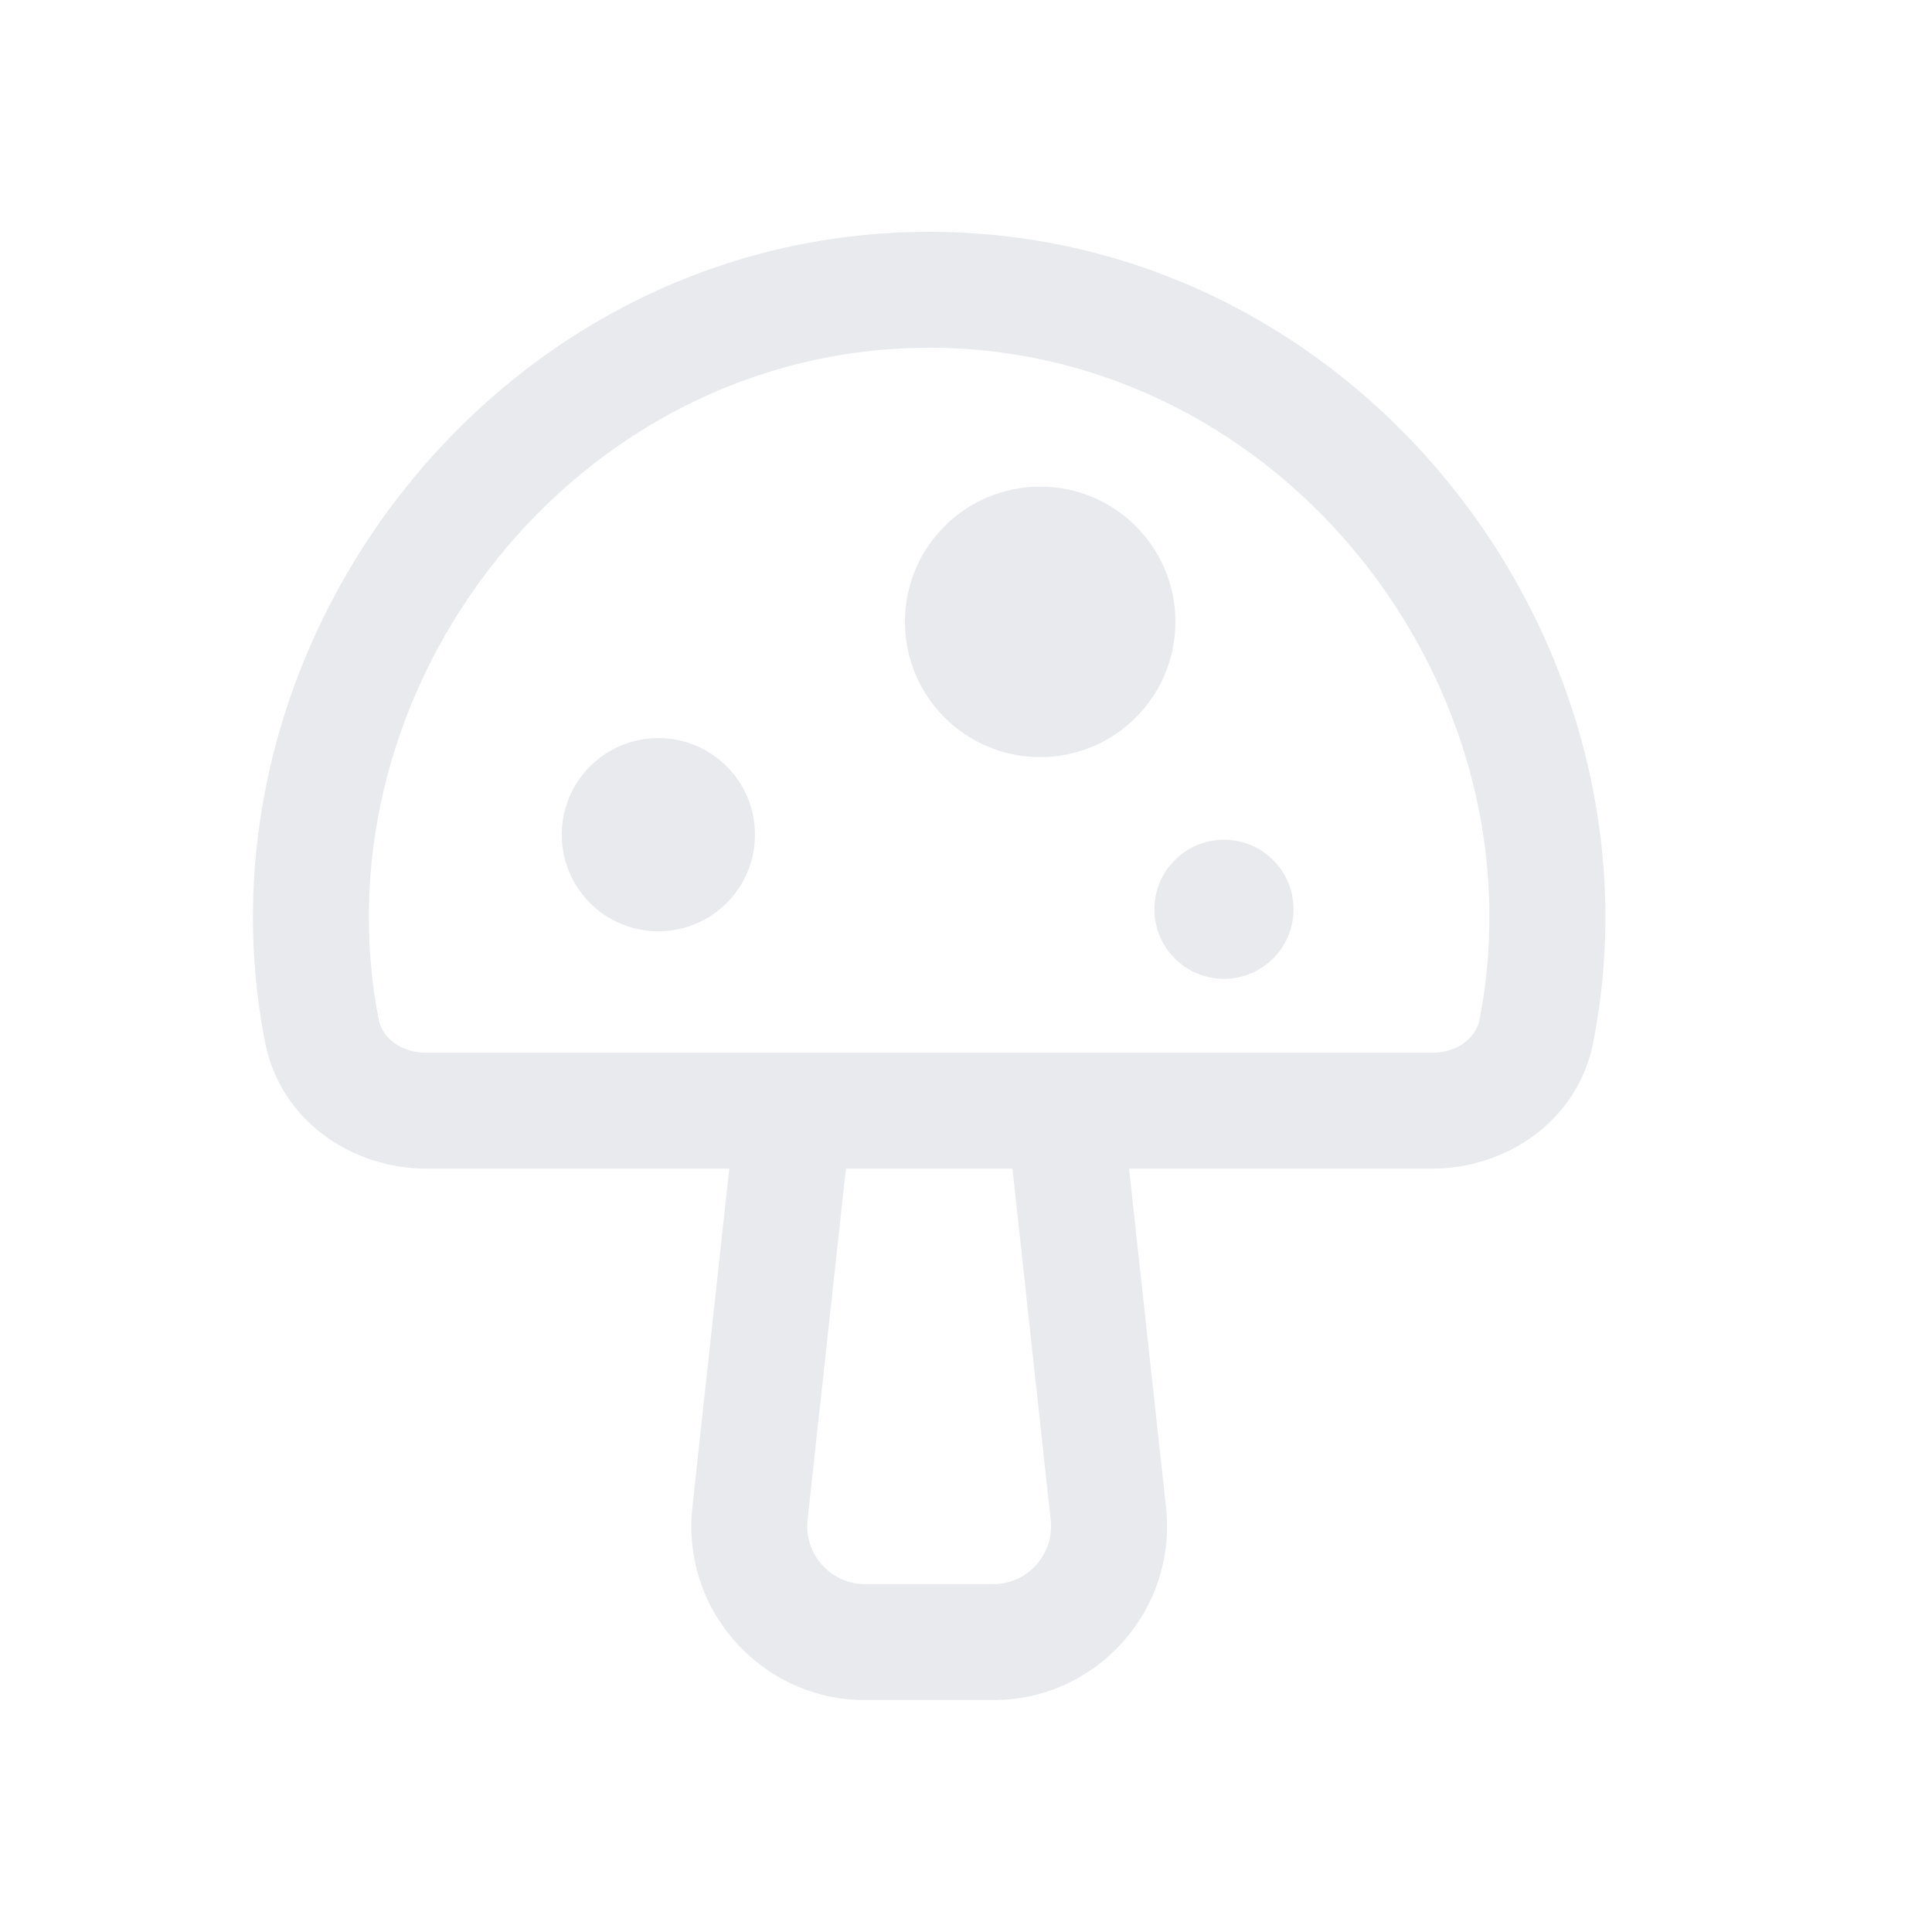 <svg width="26" height="26" viewBox="0 0 25 24" fill="#e8eaed" xmlns="http://www.w3.org/2000/svg" transform="rotate(0 0 0)"><path d="M8.519 9.051C7.829 9.051 7.269 9.61 7.269 10.301C7.269 10.991 7.829 11.551 8.519 11.551C9.21 11.551 9.769 10.991 9.769 10.301C9.769 9.61 9.21 9.051 8.519 9.051Z" fill="#e8eaed"/><path d="M14.938 11.266C14.938 10.769 15.341 10.366 15.838 10.366C16.335 10.366 16.738 10.769 16.738 11.266C16.738 11.763 16.335 12.166 15.838 12.166C15.341 12.166 14.938 11.763 14.938 11.266Z" fill="#e8eaed"/><path d="M13.46 5.797C12.493 5.797 11.71 6.58 11.71 7.547C11.71 8.513 12.493 9.297 13.46 9.297C14.426 9.297 15.21 8.513 15.21 7.547C15.21 6.58 14.426 5.797 13.46 5.797Z" fill="#e8eaed"/><path fill-rule="evenodd" clip-rule="evenodd" d="M3.429 12.982C2.416 7.789 6.469 2.5 12.023 2.5C17.578 2.5 21.631 7.789 20.618 12.982C20.415 14.024 19.468 14.622 18.534 14.622H14.61L15.088 19.005C15.233 20.336 14.19 21.499 12.851 21.499H11.196C9.857 21.499 8.814 20.336 8.959 19.005L9.437 14.622H5.513C4.579 14.622 3.632 14.024 3.429 12.982ZM13.731 13.122C13.76 13.121 13.789 13.121 13.817 13.122H18.534C18.881 13.122 19.104 12.911 19.145 12.695C19.985 8.388 16.595 4 12.023 4C7.452 4 4.061 8.388 4.901 12.695C4.943 12.911 5.166 13.122 5.513 13.122H10.229C10.258 13.121 10.287 13.121 10.316 13.122H13.731ZM13.101 14.622H10.946L10.45 19.168C10.402 19.611 10.749 19.999 11.196 19.999H12.851C13.297 19.999 13.645 19.611 13.596 19.168L13.101 14.622Z" fill="#e8eaed"/></svg>